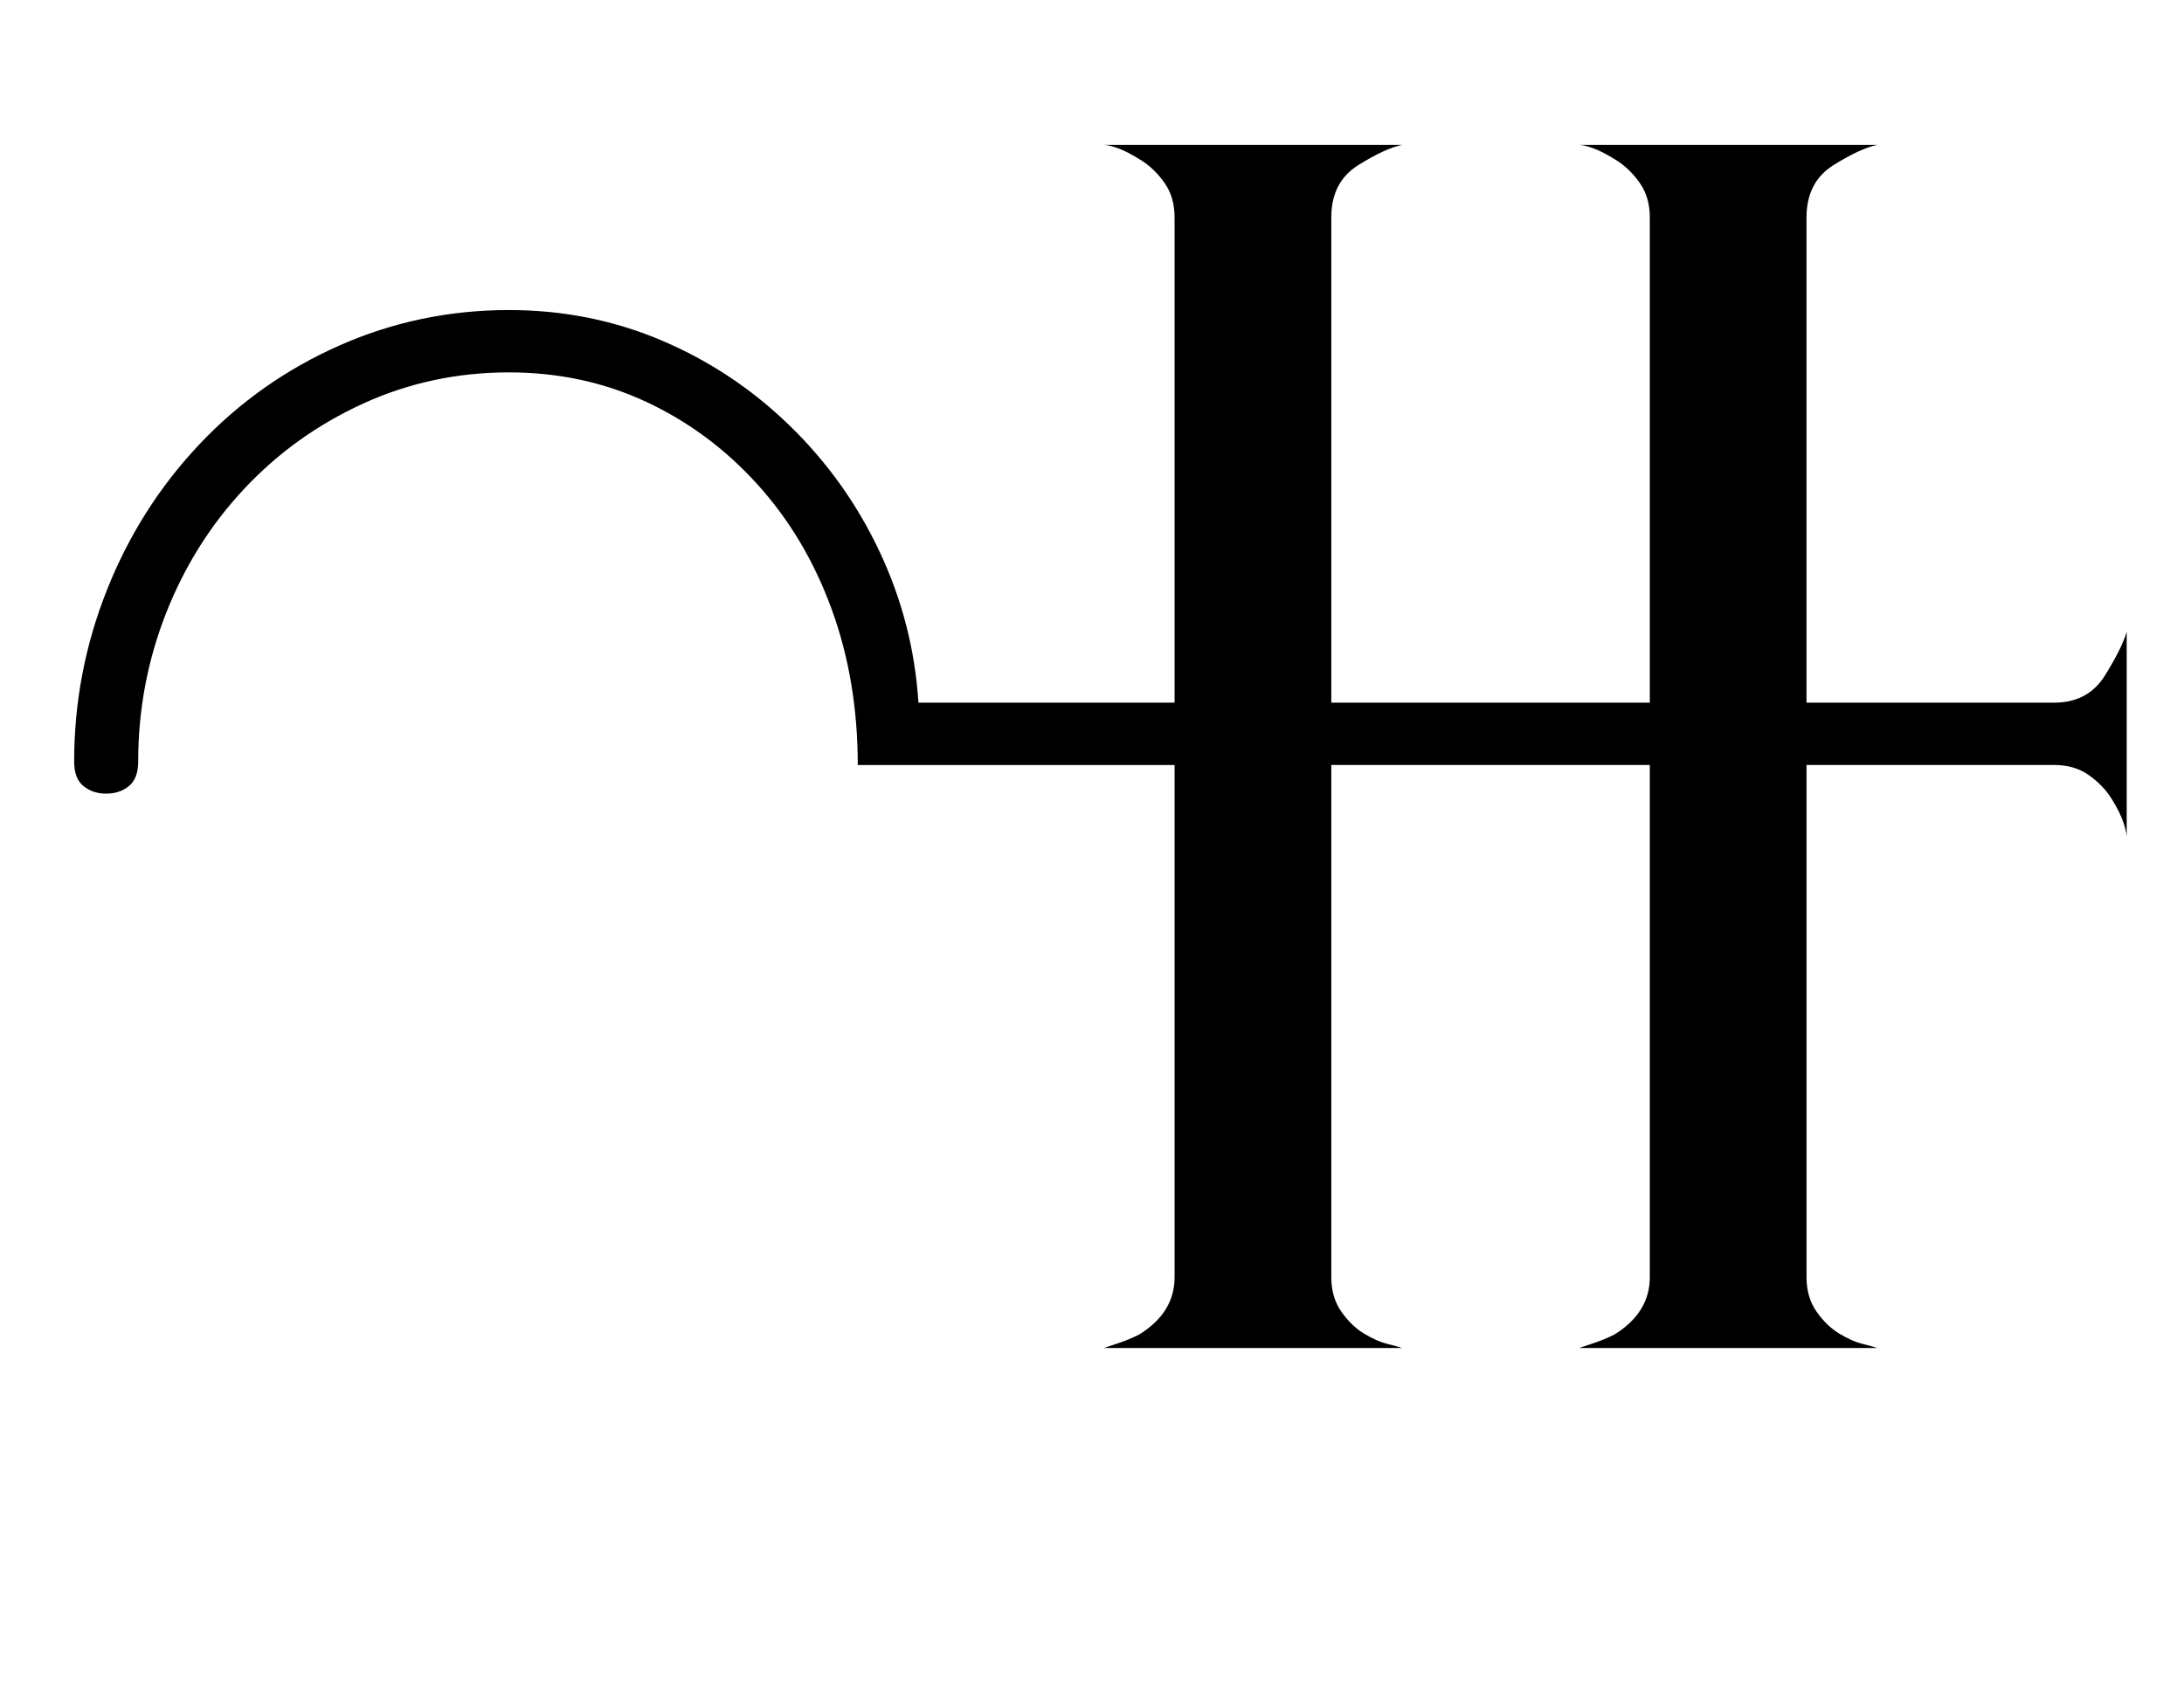<?xml version="1.0" standalone="no"?>
<!DOCTYPE svg PUBLIC "-//W3C//DTD SVG 1.1//EN" "http://www.w3.org/Graphics/SVG/1.1/DTD/svg11.dtd" >
<svg xmlns="http://www.w3.org/2000/svg" xmlns:xlink="http://www.w3.org/1999/xlink" version="1.1" viewBox="-10 0 1296 1000">
   <path fill="currentColor"
d="M1252 497v-122q-3 10 -13 26t-30 16h-147v-288q0 -21 16 -31t26 -12h-177q3 0 8.5 2t13.5 7t14 13.5t6 20.5v288h-189v-288q0 -21 16 -31t26 -12h-177q3 0 8.5 2t13.5 7t14 13.5t6 20.5v288h-152q-3 -47 -23 -89.5t-53.5 -75t-76 -50.5t-90.5 -18q-53 0 -100.5 21
t-83 58.5t-55 86.5t-19.5 102q0 10 5.5 14.5t13.5 4.5t13.5 -4.5t5.5 -14.5q0 -46 16.5 -88t46.5 -74t70.5 -50.5t86.5 -18.5q44 0 81.5 17.5t66 49t44 74t15.5 92.5h188v304q0 21 -21 34q-6 3 -12 5l-9 3h177q-3 -1 -9 -2.5t-13.5 -6t-13.5 -13t-6 -20.5v-304h189v304
q0 21 -21 34q-6 3 -12 5l-9 3h177q-3 -1 -9 -2.5t-13.5 -6t-13.5 -13t-6 -20.5v-304h147q12 0 20.5 6t13.5 14t7 14t2 9z" />
</svg>
